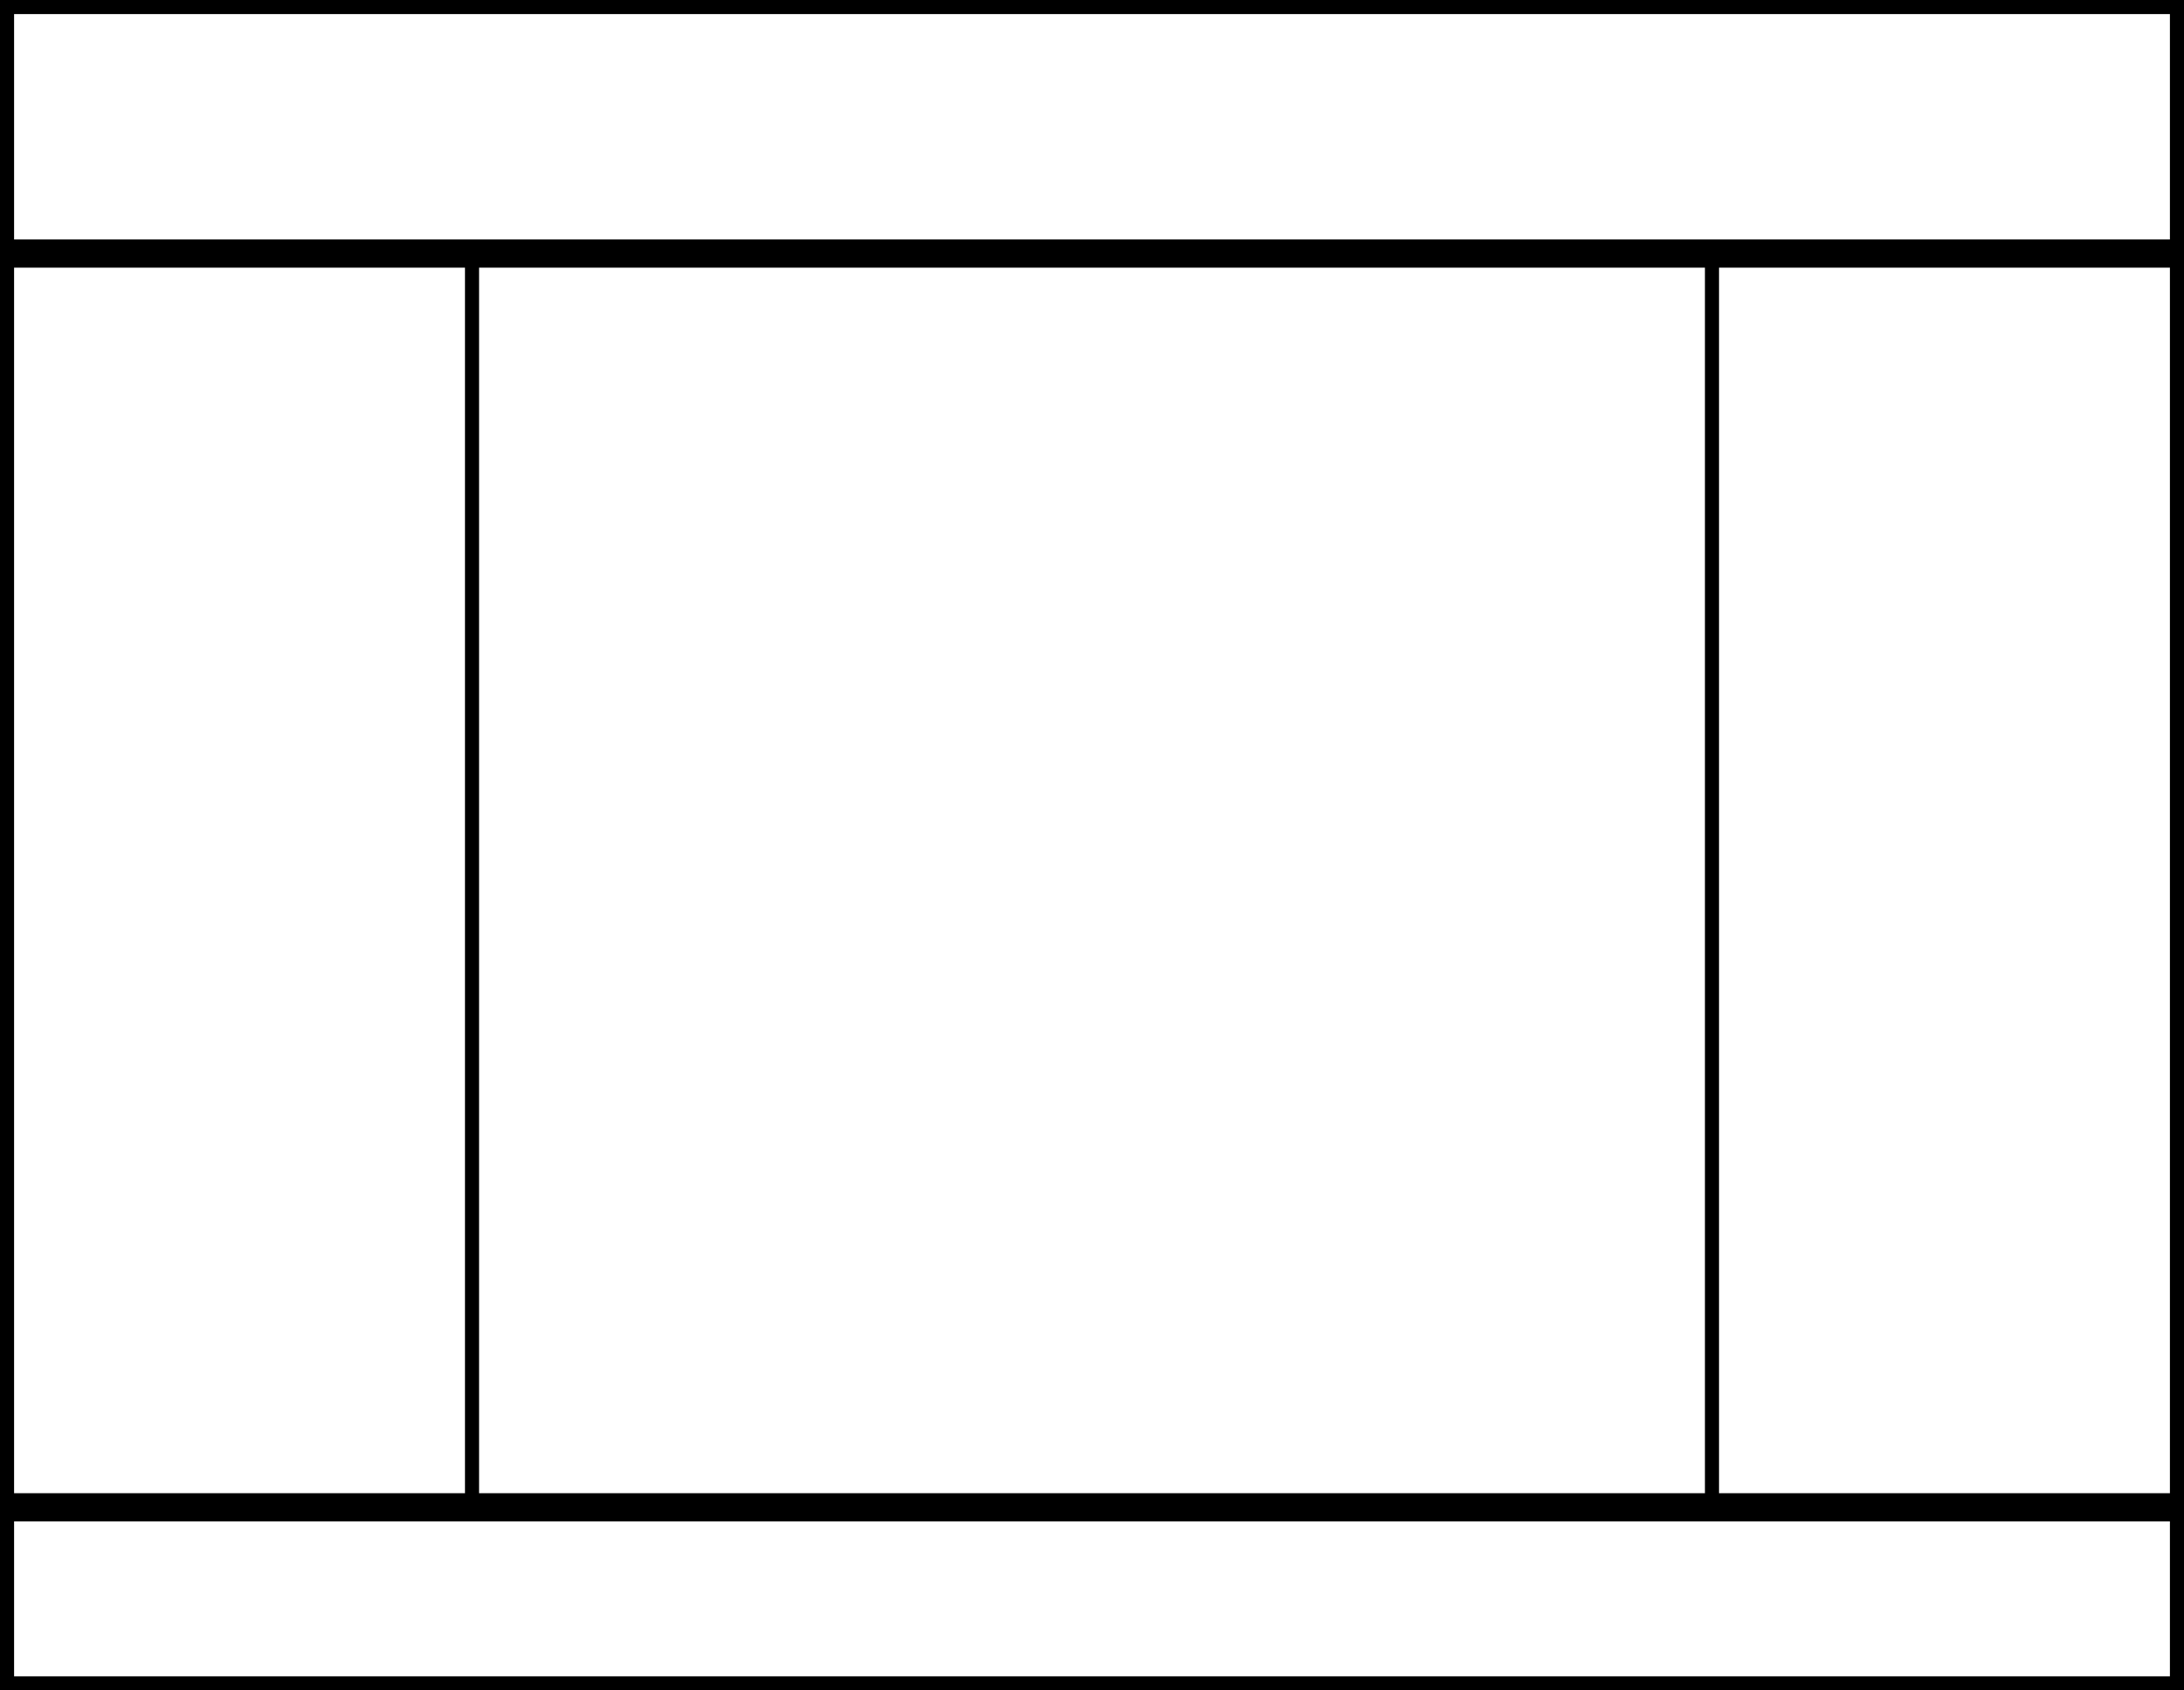 <svg version="1.0" xmlns="http://www.w3.org/2000/svg"
 width="155pt" height="120pt" viewBox="0 0 155 120"
 preserveAspectRatio="xMidYMid meet">
<g transform="translate(0,120) scale(0.1,-0.1)"
fill="#000000" stroke="none">
<path d="M0 600 l0 -600 775 0 775 0 0 600 0 600 -775 0 -775 0 0 -600z m1540
510 l0 -80 -765 0 -765 0 0 80 0 80 765 0 765 0 0 -80z m-1210 -535 l0 -435
-160 0 -160 0 0 435 0 435 160 0 160 0 0 -435z m880 0 l0 -435 -435 0 -435 0
0 435 0 435 435 0 435 0 0 -435z m330 0 l0 -435 -160 0 -160 0 0 435 0 435
160 0 160 0 0 -435z m0 -510 l0 -55 -765 0 -765 0 0 55 0 55 765 0 765 0 0
-55z"/>
</g>
</svg>